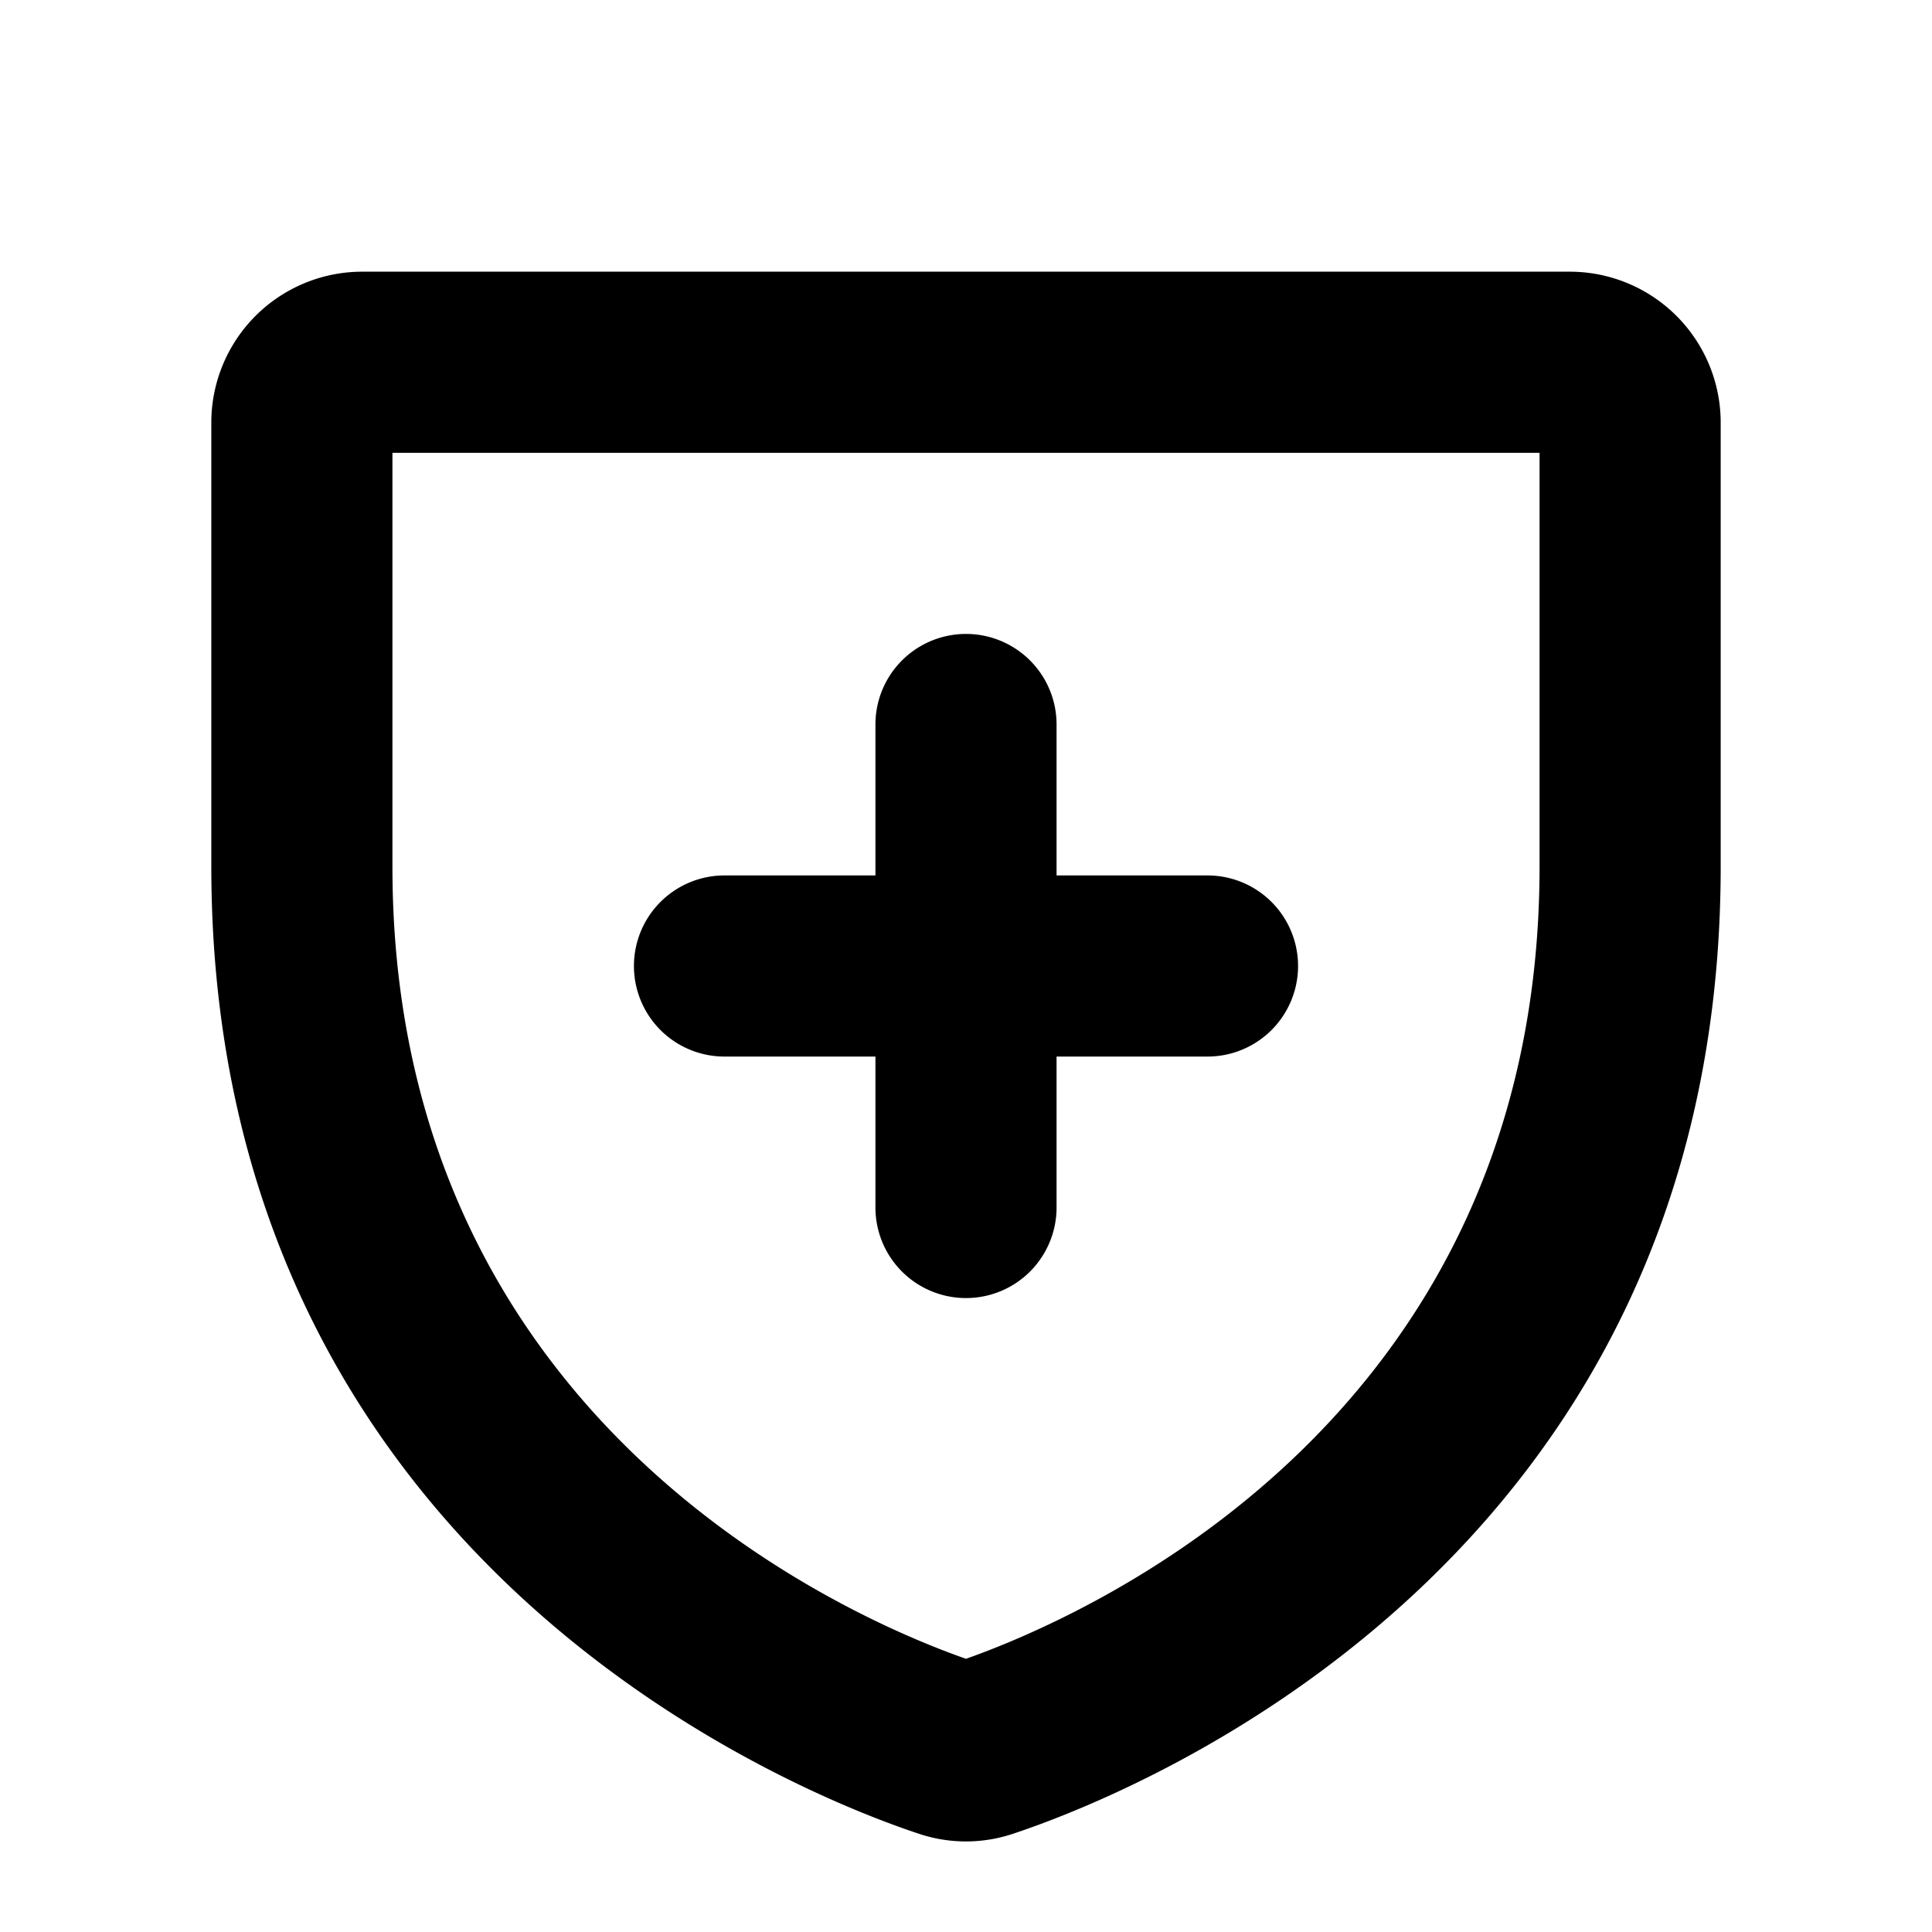 <svg xmlns="http://www.w3.org/2000/svg" width="1em" height="1em" viewBox="0 0 256 256"><path fill="currentColor" d="M208 36H48a20 20 0 0 0-20 20v58.8c0 92.36 78.1 123 93.75 128.18a19.63 19.63 0 0 0 12.49 0C149.9 237.78 228 207.16 228 114.8V56a20 20 0 0 0-20-20m-4 78.8c0 73.55-60.52 99.52-76 105c-15.47-5.42-76-31.39-76-104.95V60h152ZM84 128a12 12 0 0 1 12-12h20V96a12 12 0 0 1 24 0v20h20a12 12 0 0 1 0 24h-20v20a12 12 0 0 1-24 0v-20H96a12 12 0 0 1-12-12"/></svg>
